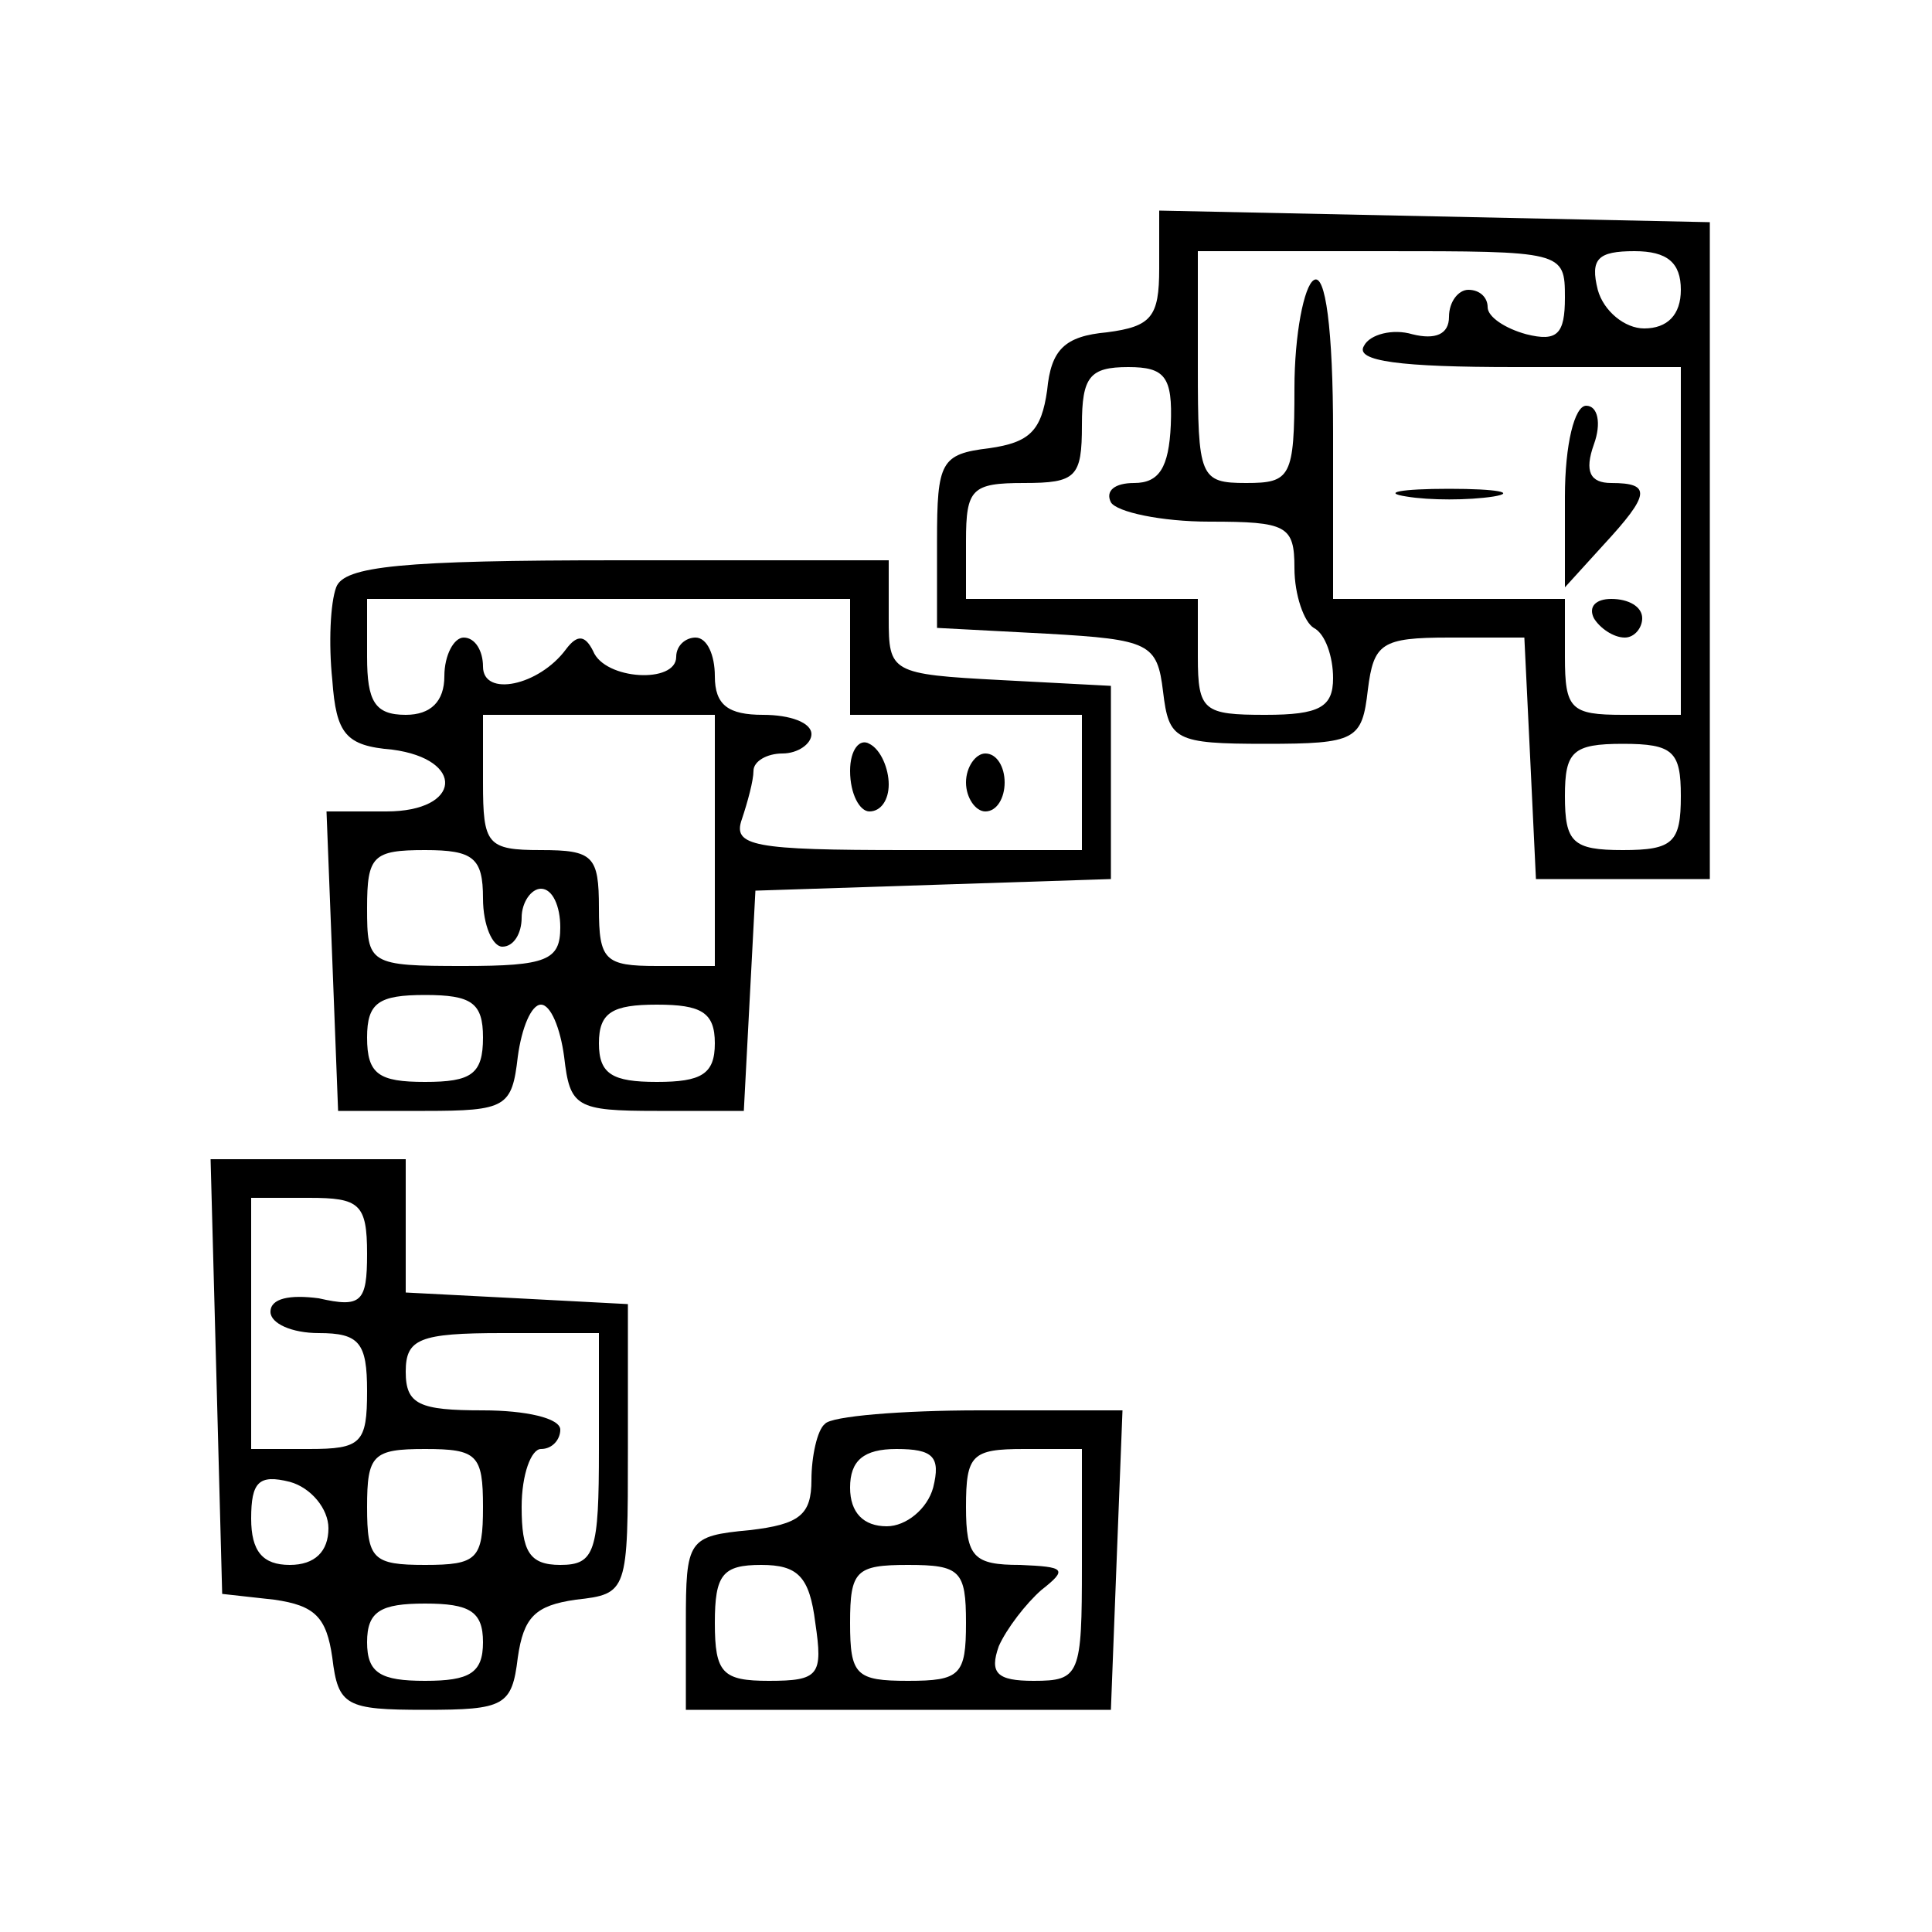 <?xml version="1.0" standalone="no"?>
<!DOCTYPE svg PUBLIC "-//W3C//DTD SVG 20010904//EN"
 "http://www.w3.org/TR/2001/REC-SVG-20010904/DTD/svg10.dtd">
<svg version="1.0" xmlns="http://www.w3.org/2000/svg"
 width="100pt" height="100pt" viewBox="0 0 100 100"
 preserveAspectRatio="xMidYMid meet">
<g transform="translate(0,100) scale(0.1,-0.1)"
fill="#000000" stroke="none">
<path d="M600 861 c0 -25 -4 -30 -27 -33 -22 -2 -29 -9 -31 -30 -3 -21 -9 -27
-30 -30 -25 -3 -27 -7 -27 -48 l0 -45 57 -3 c53 -3 57 -5 60 -30 3 -25 6 -27
53 -27 47 0 50 2 53 28 3 24 7 27 42 27 l39 0 3 -62 3 -63 45 0 45 0 0 170 0
170 -142 3 -143 3 0 -30z m210 -15 c0 -19 -4 -23 -20 -19 -11 3 -20 9 -20 14
0 5 -4 9 -10 9 -5 0 -10 -6 -10 -14 0 -9 -7 -12 -19 -9 -10 3 -22 0 -25 -6 -5
-8 19 -11 78 -11 l86 0 0 -90 0 -90 -30 0 c-27 0 -30 3 -30 30 l0 30 -60 0
-60 0 0 86 c0 54 -4 83 -10 79 -5 -3 -10 -28 -10 -56 0 -46 -2 -49 -25 -49
-24 0 -25 3 -25 60 l0 60 95 0 c94 0 95 0 95 -24z m60 4 c0 -13 -7 -20 -19
-20 -10 0 -21 9 -24 20 -4 16 0 20 19 20 17 0 24 -6 24 -20z m-264 -70 c-1
-22 -6 -30 -19 -30 -10 0 -15 -4 -12 -10 3 -5 26 -10 51 -10 40 0 44 -2 44
-24 0 -14 5 -28 10 -31 6 -3 10 -15 10 -26 0 -15 -7 -19 -35 -19 -32 0 -35 2
-35 30 l0 30 -60 0 -60 0 0 30 c0 27 3 30 30 30 27 0 30 3 30 30 0 25 4 30 24
30 19 0 23 -5 22 -30z m264 -192 c0 -24 -4 -28 -30 -28 -26 0 -30 4 -30 28 0
23 4 27 30 27 26 0 30 -4 30 -27z"/>
<path d="M810 743 l0 -47 20 22 c24 26 25 32 4 32 -11 0 -14 6 -9 20 4 11 2
20 -4 20 -6 0 -11 -20 -11 -47z"/>
<path d="M728 743 c12 -2 32 -2 45 0 12 2 2 4 -23 4 -25 0 -35 -2 -22 -4z"/>
<path d="M825 680 c3 -5 10 -10 16 -10 5 0 9 5 9 10 0 6 -7 10 -16 10 -8 0
-12 -4 -9 -10z"/>
<path d="M174 696 c-3 -8 -4 -29 -2 -48 2 -28 7 -34 31 -36 38 -5 36 -32 -3
-32 l-31 0 3 -77 3 -78 45 0 c42 0 45 2 48 28 2 15 7 27 12 27 5 0 10 -12 12
-27 3 -26 6 -28 48 -28 l45 0 3 57 3 57 92 3 92 3 0 50 0 50 -57 3 c-57 3 -58
4 -58 32 l0 30 -140 0 c-112 0 -142 -3 -146 -14z m266 -36 l0 -30 60 0 60 0 0
-35 0 -35 -91 0 c-79 0 -90 2 -85 16 3 9 6 20 6 25 0 5 7 9 15 9 8 0 15 5 15
10 0 6 -11 10 -25 10 -18 0 -25 5 -25 20 0 11 -4 20 -10 20 -5 0 -10 -4 -10
-10 0 -14 -37 -12 -43 3 -4 8 -8 9 -14 1 -14 -19 -43 -25 -43 -9 0 8 -4 15
-10 15 -5 0 -10 -9 -10 -20 0 -13 -7 -20 -20 -20 -16 0 -20 7 -20 30 l0 30
125 0 125 0 0 -30z m-70 -95 l0 -65 -30 0 c-27 0 -30 3 -30 30 0 27 -3 30 -30
30 -28 0 -30 3 -30 35 l0 35 60 0 60 0 0 -65z m-120 -30 c0 -14 5 -25 10 -25
6 0 10 7 10 15 0 8 5 15 10 15 6 0 10 -9 10 -20 0 -17 -7 -20 -50 -20 -49 0
-50 1 -50 30 0 27 3 30 30 30 25 0 30 -4 30 -25z m0 -72 c0 -19 -6 -23 -30
-23 -24 0 -30 4 -30 23 0 18 6 22 30 22 24 0 30 -4 30 -22z m120 -3 c0 -16 -7
-20 -30 -20 -23 0 -30 4 -30 20 0 16 7 20 30 20 23 0 30 -4 30 -20z"/>
<path d="M440 601 c0 -12 5 -21 10 -21 6 0 10 6 10 14 0 8 -4 18 -10 21 -5 3
-10 -3 -10 -14z"/>
<path d="M500 595 c0 -8 5 -15 10 -15 6 0 10 7 10 15 0 8 -4 15 -10 15 -5 0
-10 -7 -10 -15z"/>
<path d="M112 288 l3 -113 27 -3 c21 -3 27 -9 30 -30 3 -25 7 -27 48 -27 41 0
45 2 48 27 3 21 9 27 30 30 27 3 27 4 27 78 l0 75 -57 3 -58 3 0 34 0 35 -50
0 -51 0 3 -112z m78 63 c0 -25 -3 -28 -25 -23 -15 2 -25 0 -25 -7 0 -6 11 -11
25 -11 21 0 25 -5 25 -30 0 -27 -3 -30 -30 -30 l-30 0 0 65 0 65 30 0 c26 0
30 -3 30 -29z m120 -101 c0 -53 -2 -60 -20 -60 -16 0 -20 7 -20 30 0 17 5 30
10 30 6 0 10 5 10 10 0 6 -18 10 -40 10 -33 0 -40 3 -40 20 0 17 7 20 50 20
l50 0 0 -60z m-60 -30 c0 -27 -3 -30 -30 -30 -27 0 -30 3 -30 30 0 27 3 30 30
30 27 0 30 -3 30 -30z m-80 -11 c0 -12 -7 -19 -20 -19 -14 0 -20 7 -20 24 0
19 4 23 20 19 11 -3 20 -14 20 -24z m80 -59 c0 -16 -7 -20 -30 -20 -23 0 -30
4 -30 20 0 16 7 20 30 20 23 0 30 -4 30 -20z"/>
<path d="M427 263 c-4 -3 -7 -17 -7 -29 0 -18 -6 -23 -32 -26 -32 -3 -33 -5
-33 -48 l0 -45 110 0 110 0 3 78 3 77 -74 0 c-40 0 -77 -3 -80 -7z m56 -33
c-3 -11 -14 -20 -24 -20 -12 0 -19 7 -19 20 0 14 7 20 24 20 19 0 23 -4 19
-20z m77 -40 c0 -57 -1 -60 -25 -60 -19 0 -23 4 -18 18 4 9 14 22 22 29 14 11
12 12 -11 13 -24 0 -28 4 -28 30 0 27 3 30 30 30 l30 0 0 -60z m-138 -30 c4
-27 2 -30 -24 -30 -24 0 -28 4 -28 30 0 25 4 30 24 30 19 0 25 -6 28 -30z m78
0 c0 -27 -3 -30 -30 -30 -27 0 -30 3 -30 30 0 27 3 30 30 30 27 0 30 -3 30
-30z"/>
</g>
</svg>
